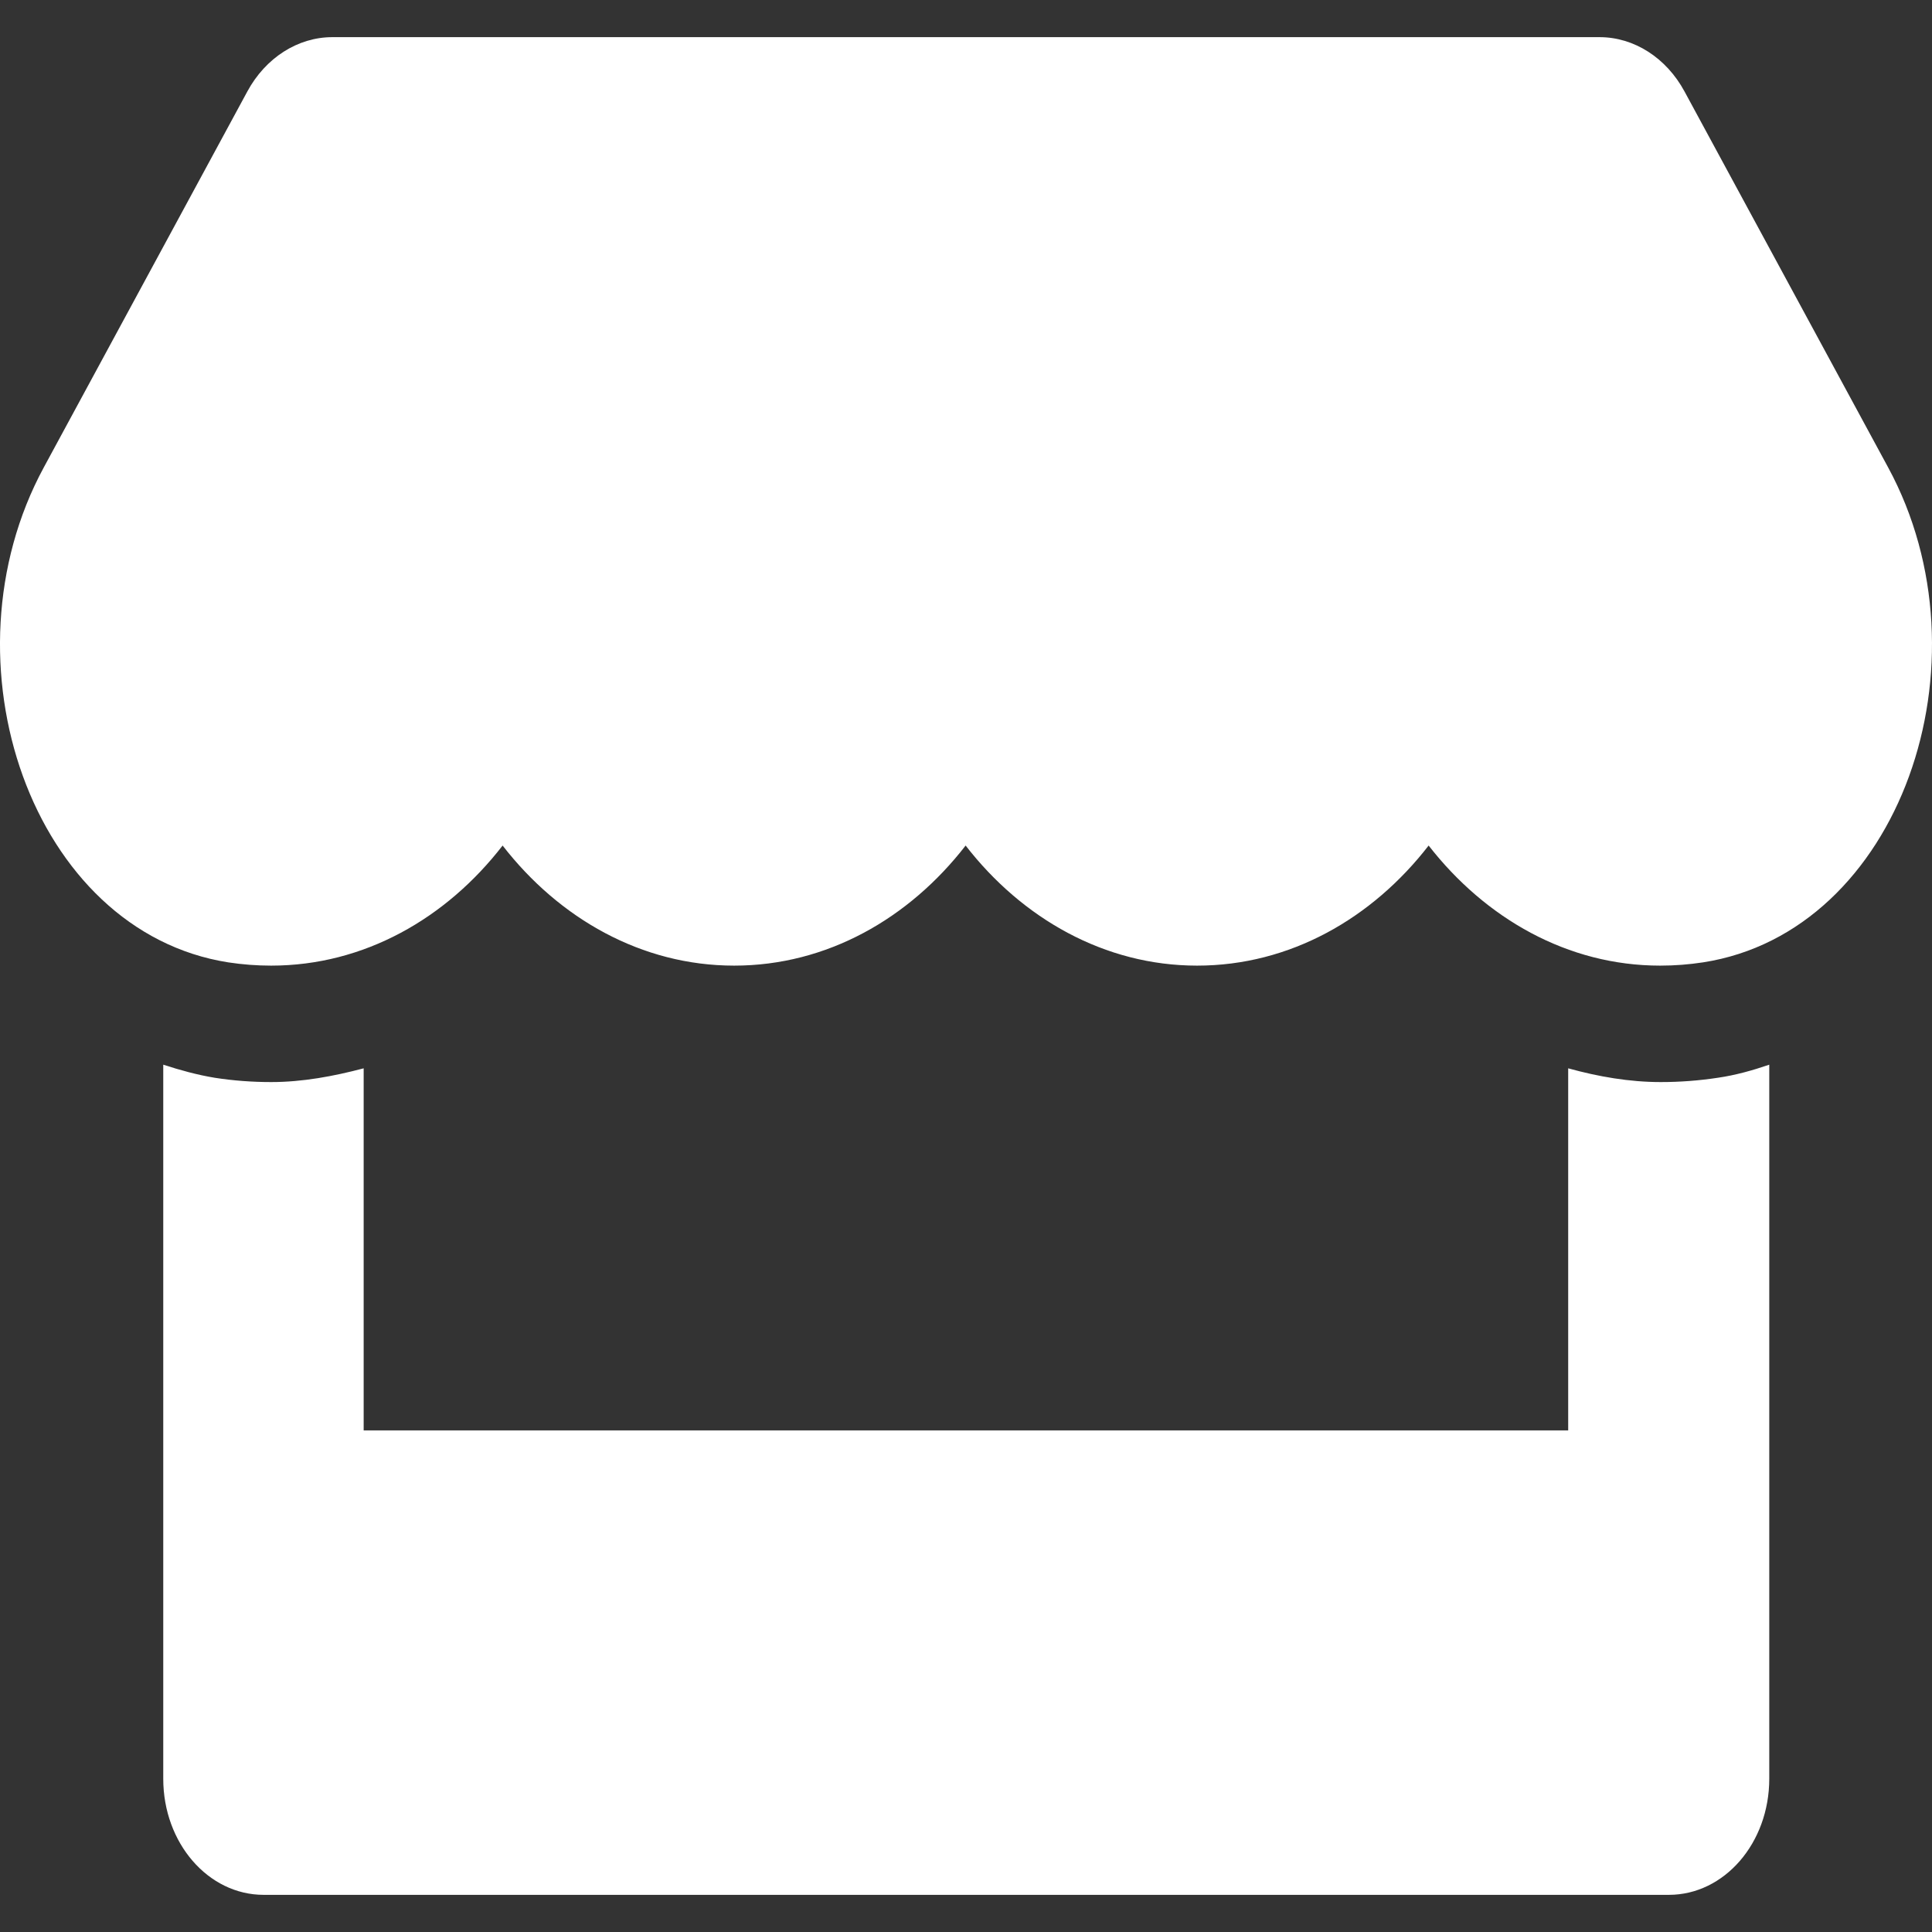 <svg width="24" height="24" viewBox="0 0 26 26" fill="none" xmlns="http://www.w3.org/2000/svg">
<rect x="0" y="0" width="26" height="26" fill="#333333" stroke="none"/>
<path d="M25.41 6.291L22.67 1.232C22.425 0.778 21.991 0.5 21.526 0.5H4.472C4.008 0.5 3.573 0.778 3.328 1.232L0.589 6.291C-0.826 8.903 0.428 12.536 3.071 12.951C3.261 12.98 3.455 12.995 3.649 12.995C4.899 12.995 6.005 12.36 6.764 11.379C7.524 12.36 8.634 12.995 9.88 12.995C11.129 12.995 12.235 12.36 12.995 11.379C13.755 12.36 14.865 12.995 16.11 12.995C17.36 12.995 18.466 12.36 19.226 11.379C19.99 12.36 21.096 12.995 22.341 12.995C22.539 12.995 22.729 12.98 22.919 12.951C25.57 12.541 26.828 8.908 25.41 6.291ZM22.349 14.562C21.927 14.562 21.509 14.489 21.104 14.377V19.25H4.894V14.377C4.489 14.484 4.071 14.562 3.649 14.562C3.396 14.562 3.138 14.543 2.889 14.504C2.653 14.465 2.421 14.401 2.197 14.328V23.938C2.197 24.802 2.801 25.5 3.548 25.5H22.459C23.206 25.5 23.81 24.802 23.81 23.938V14.328C23.582 14.406 23.354 14.47 23.118 14.504C22.86 14.543 22.607 14.562 22.349 14.562Z" fill="white"/>
</svg>
